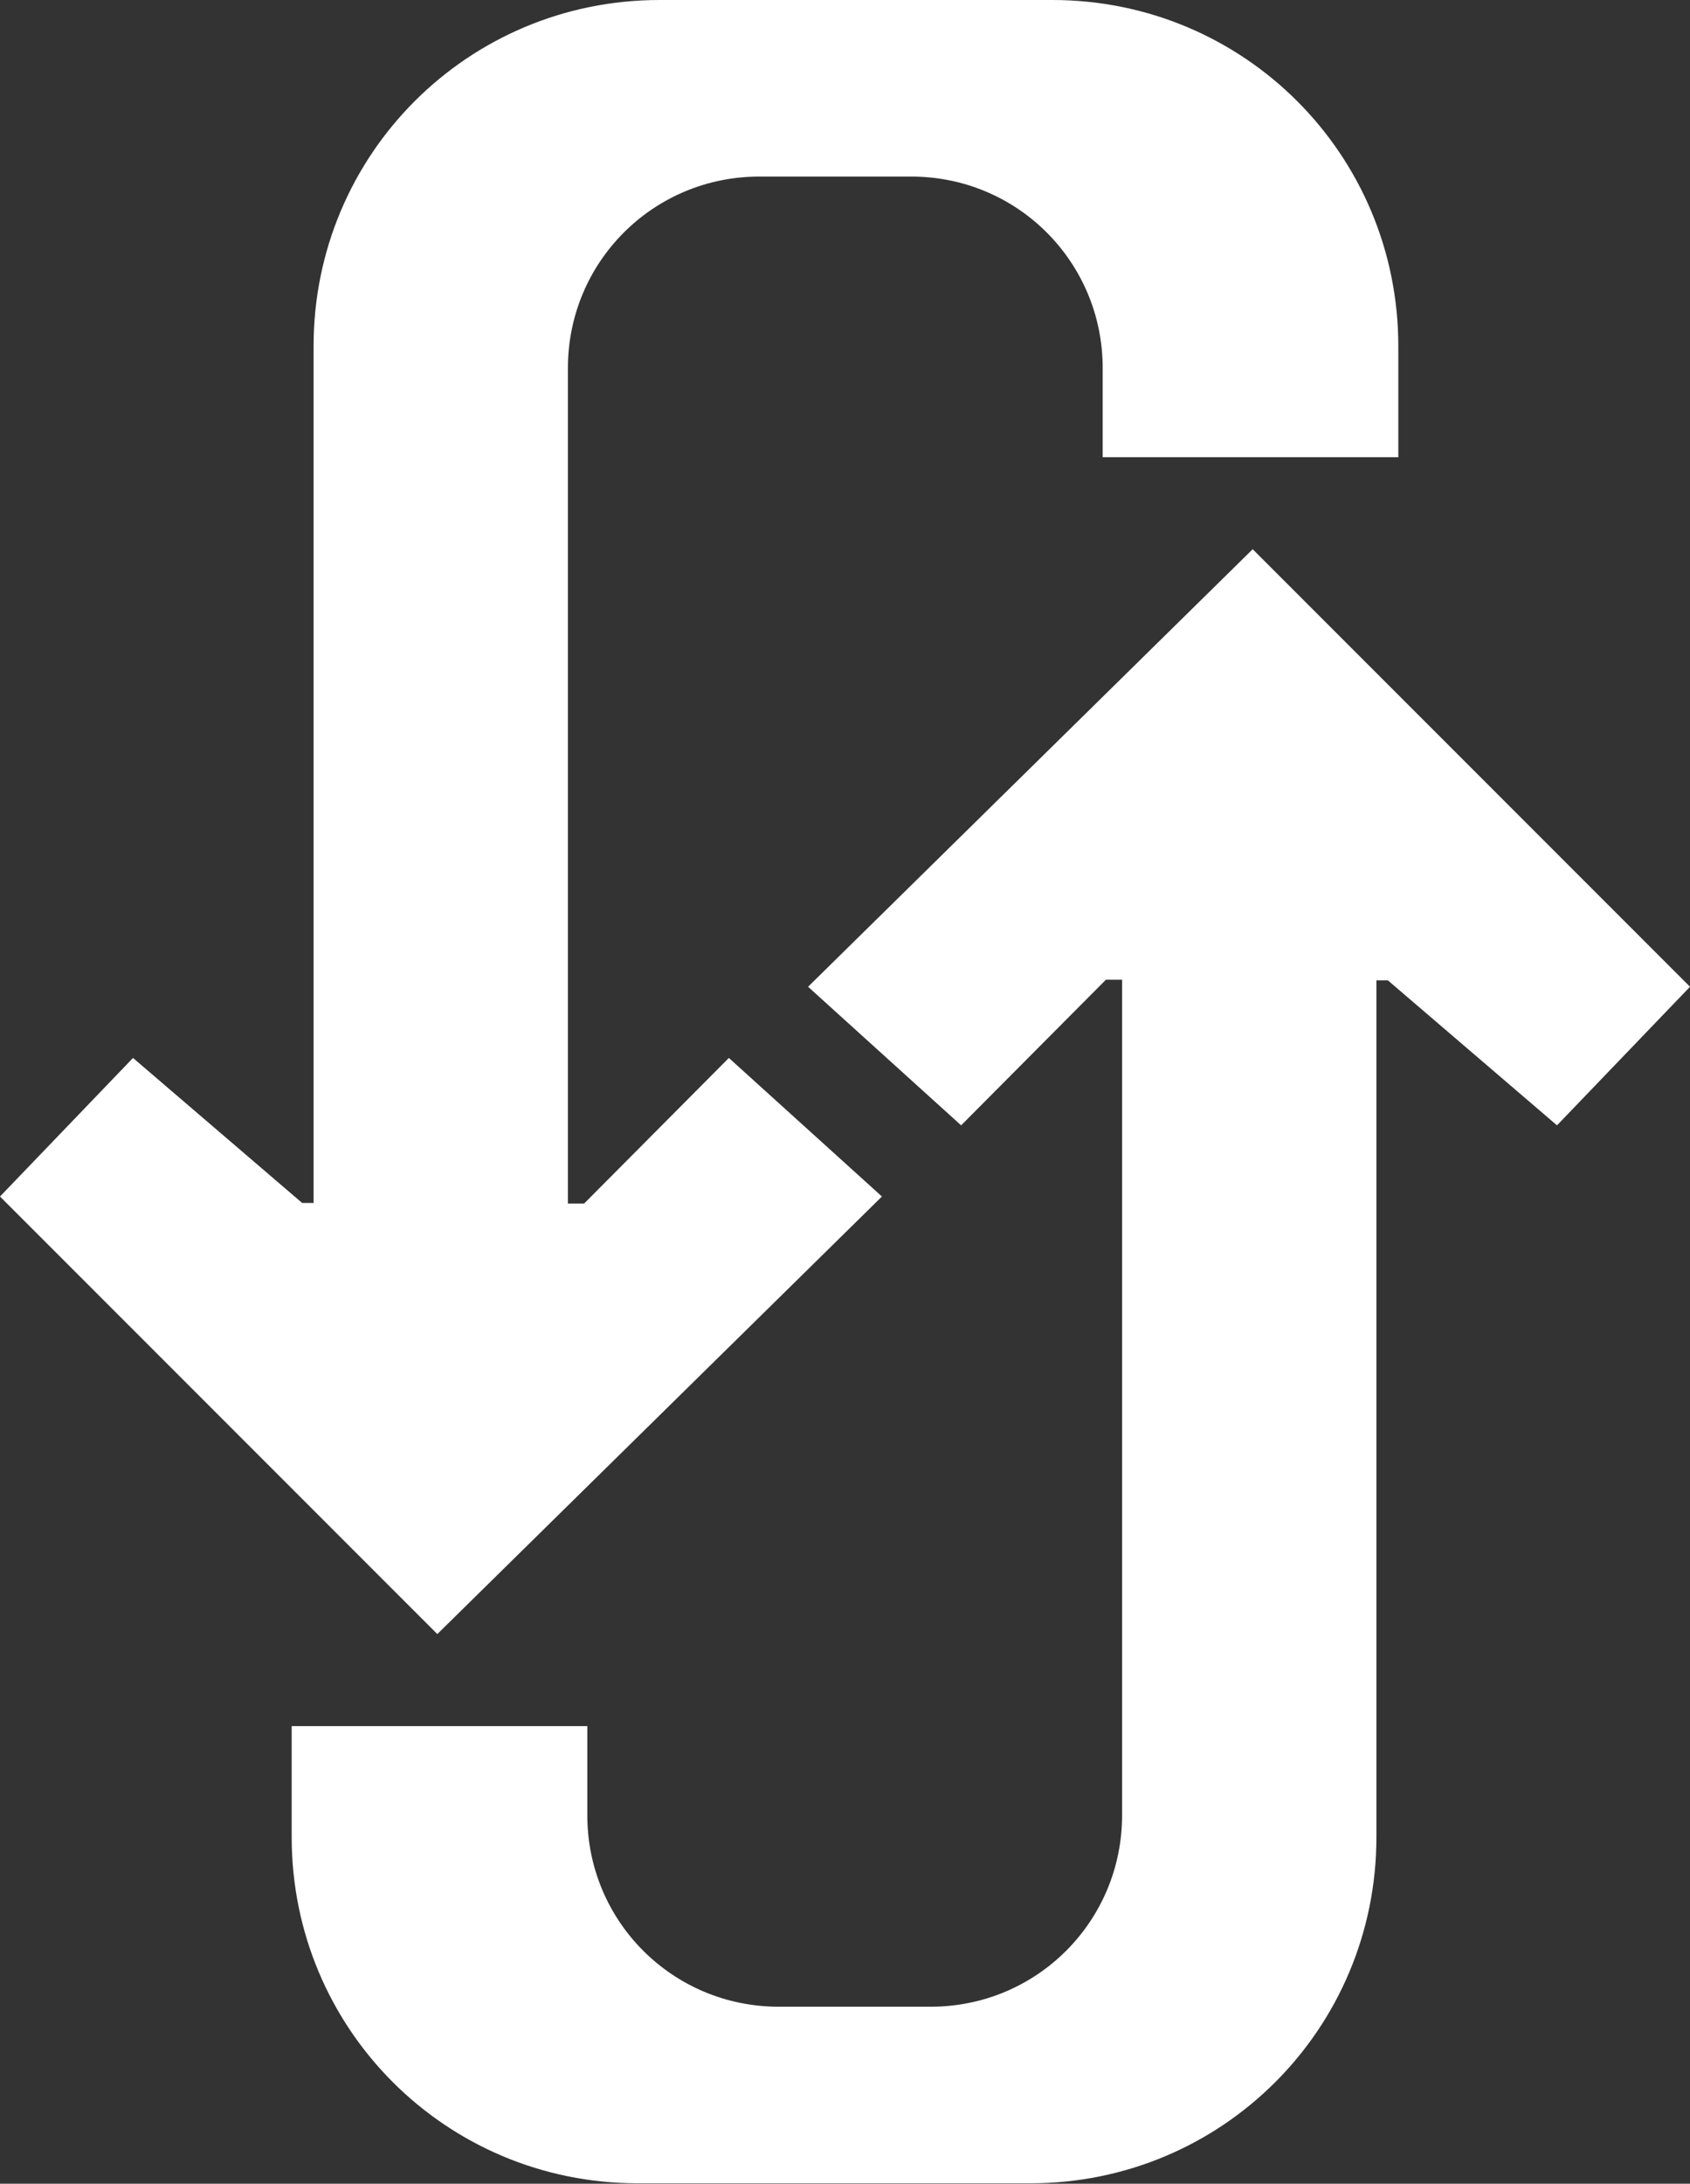 <svg width="175" height="226" viewBox="0 0 175 226" fill="none" xmlns="http://www.w3.org/2000/svg">
<rect x="0" y="0" width="175" height="226" fill="#333333" stroke="none"/>
<path fill-rule="evenodd" clip-rule="evenodd" d="M91.324 123.832L45.284 169.116L0 123.832L13.773 109.491L31.287 124.498L32.472 124.5V35.825C32.472 15.978 48.45 0 68.297 0H108.971C128.818 0 144.796 15.978 144.796 35.825V47.319H114.183V38.089C114.183 27.112 105.345 18.274 94.368 18.274H78.623C67.645 18.274 58.808 27.112 58.808 38.089V124.561L60.481 124.564L75.475 109.491L91.324 123.832ZM83.676 102.124L129.716 56.841L175 102.125L161.227 116.466L143.713 101.459L142.528 101.456V190.132C142.528 209.979 126.55 225.957 106.703 225.957H66.029C46.182 225.957 30.204 209.979 30.204 190.132V178.638H60.817V187.867C60.817 198.845 69.655 207.682 80.633 207.682H96.377C107.355 207.682 116.192 198.845 116.192 187.867V101.395L114.519 101.393L99.525 116.466L83.676 102.124Z" fill="white"/>
</svg>
